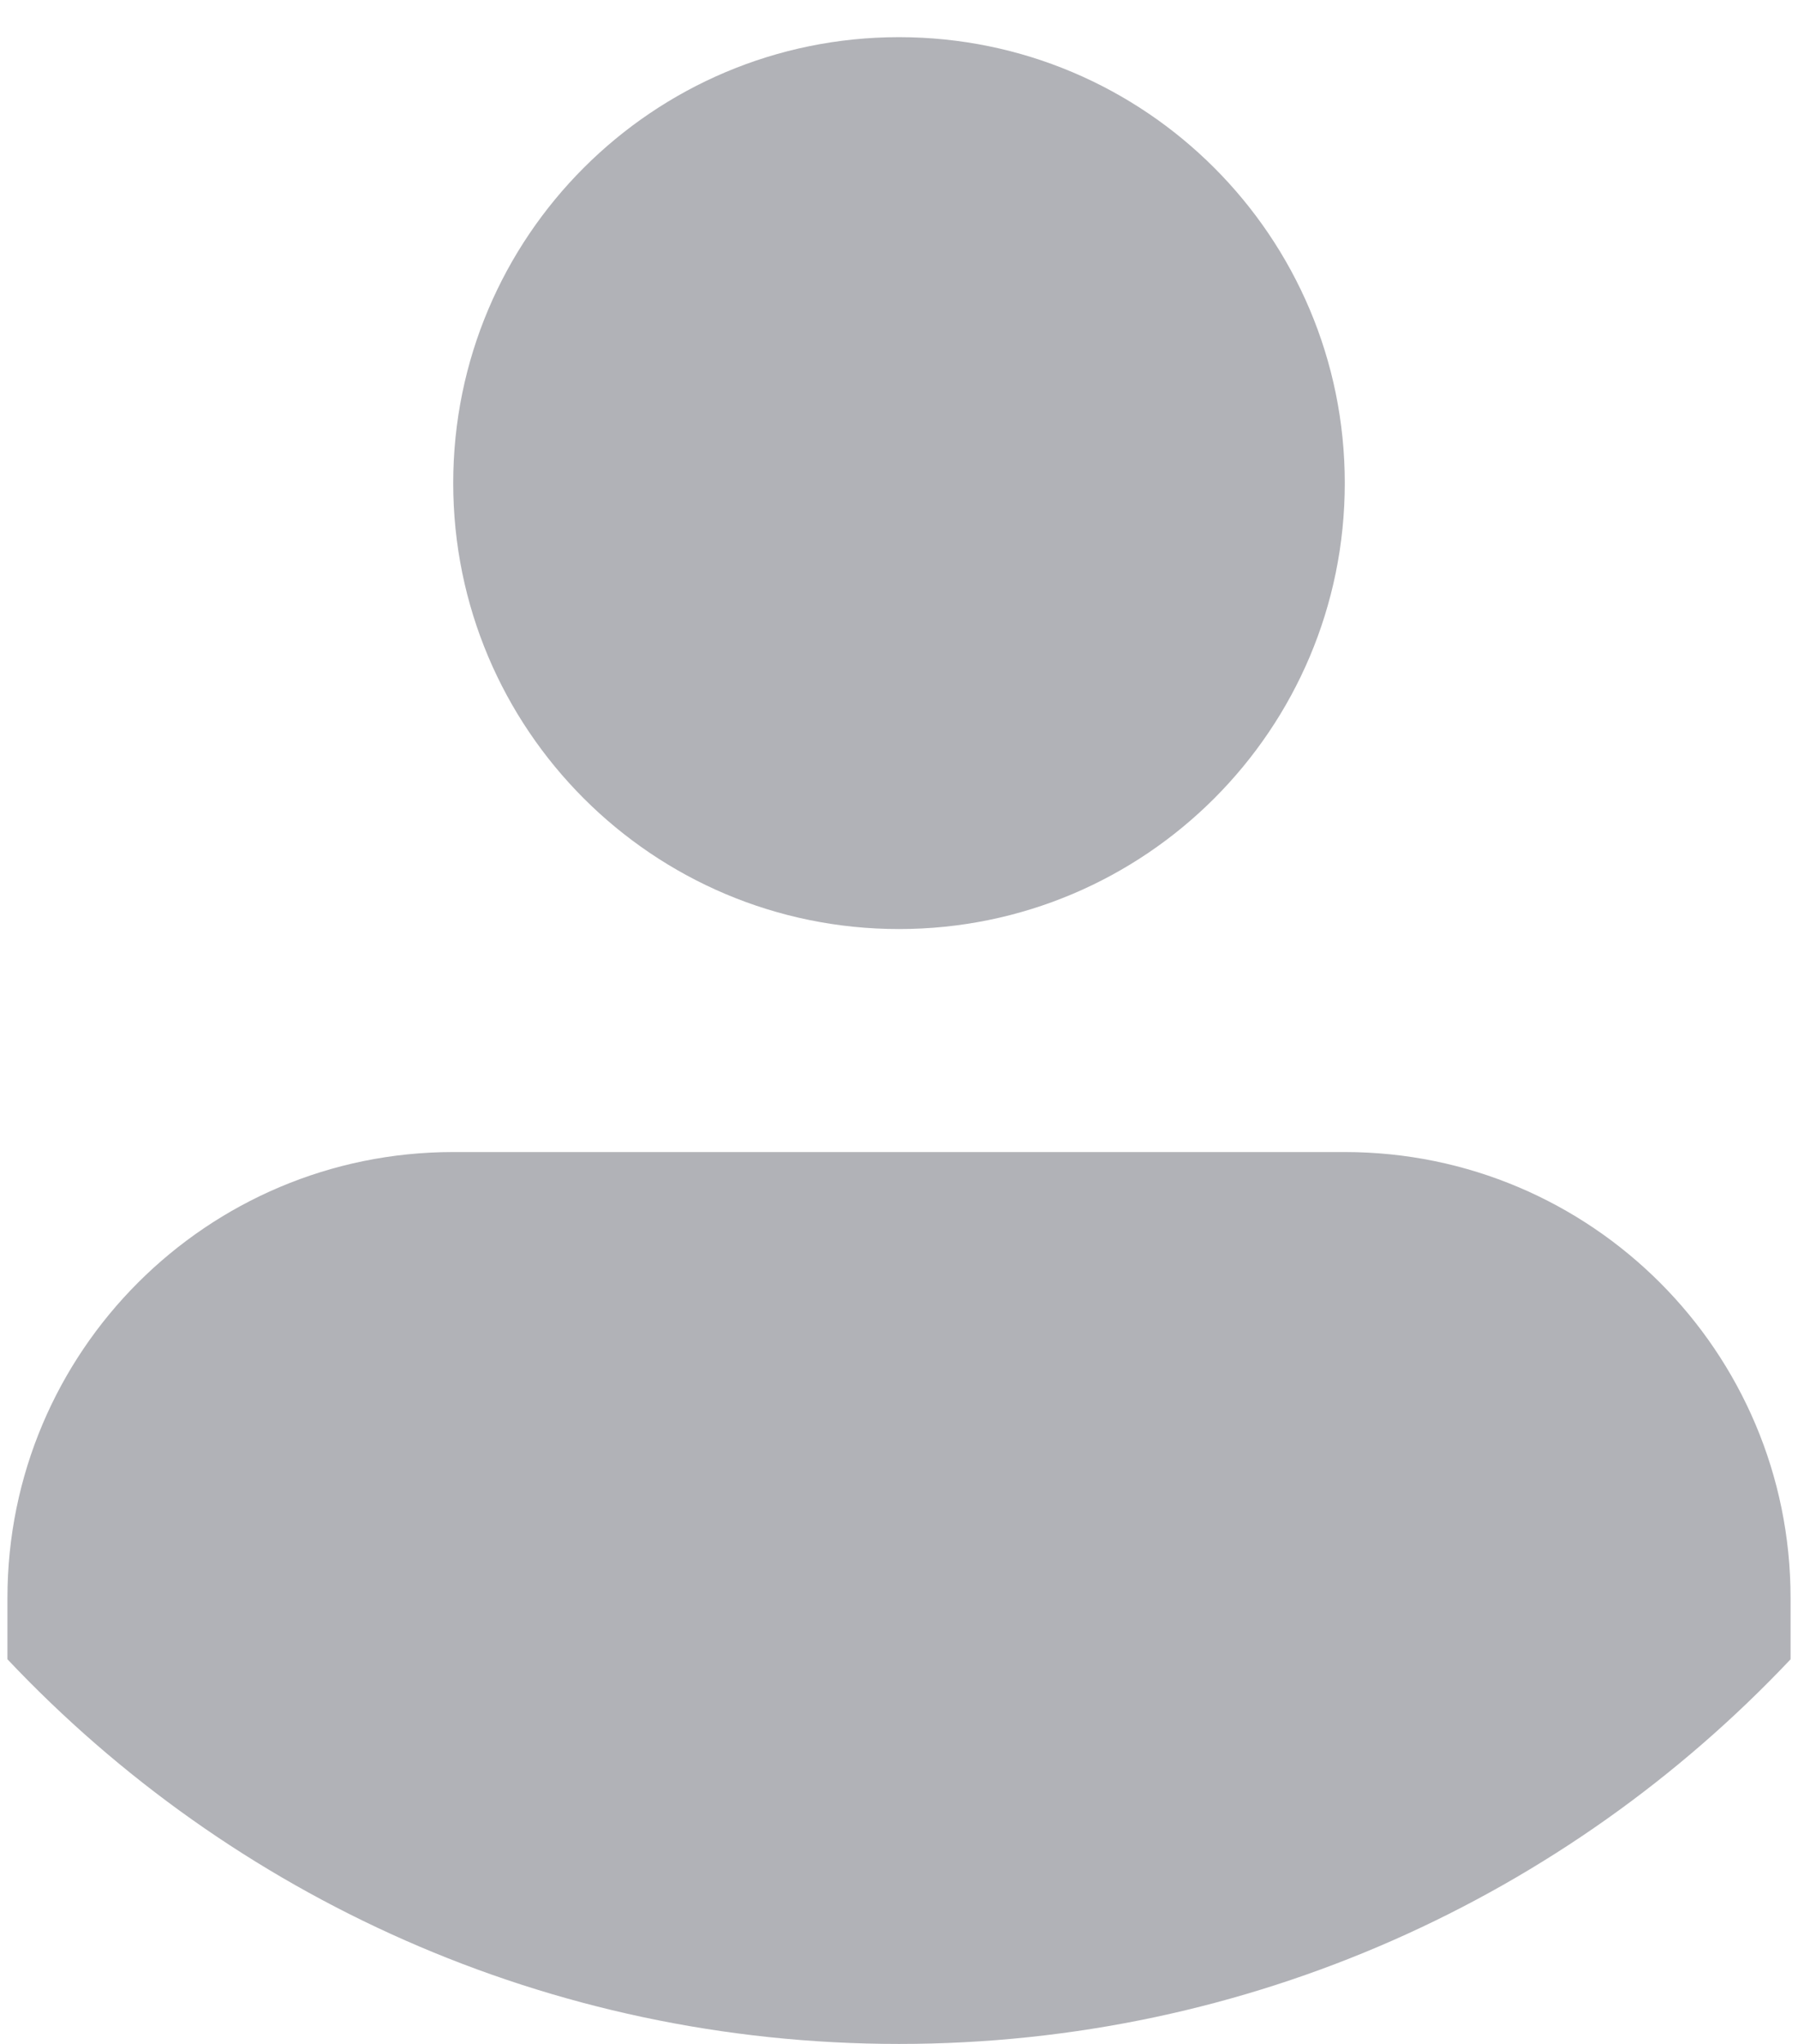 <svg width="44" height="50" viewBox="0 0 44 50" fill="none" xmlns="http://www.w3.org/2000/svg">
<path id="Intersect" fill-rule="evenodd" clip-rule="evenodd" d="M0.182 40.59V39.091C0.182 33.066 5.066 28.182 11.091 28.182H32.909C38.934 28.182 43.818 33.066 43.818 39.091V40.591C38.348 46.384 30.596 50 22 50C13.403 50 5.651 46.384 0.182 40.59ZM32.909 11.818C32.909 17.843 28.025 22.727 22 22.727C15.975 22.727 11.091 17.843 11.091 11.818C11.091 5.793 15.975 0.909 22 0.909C28.025 0.909 32.909 5.793 32.909 11.818Z" fill="#B1B2B7"/>
</svg>
